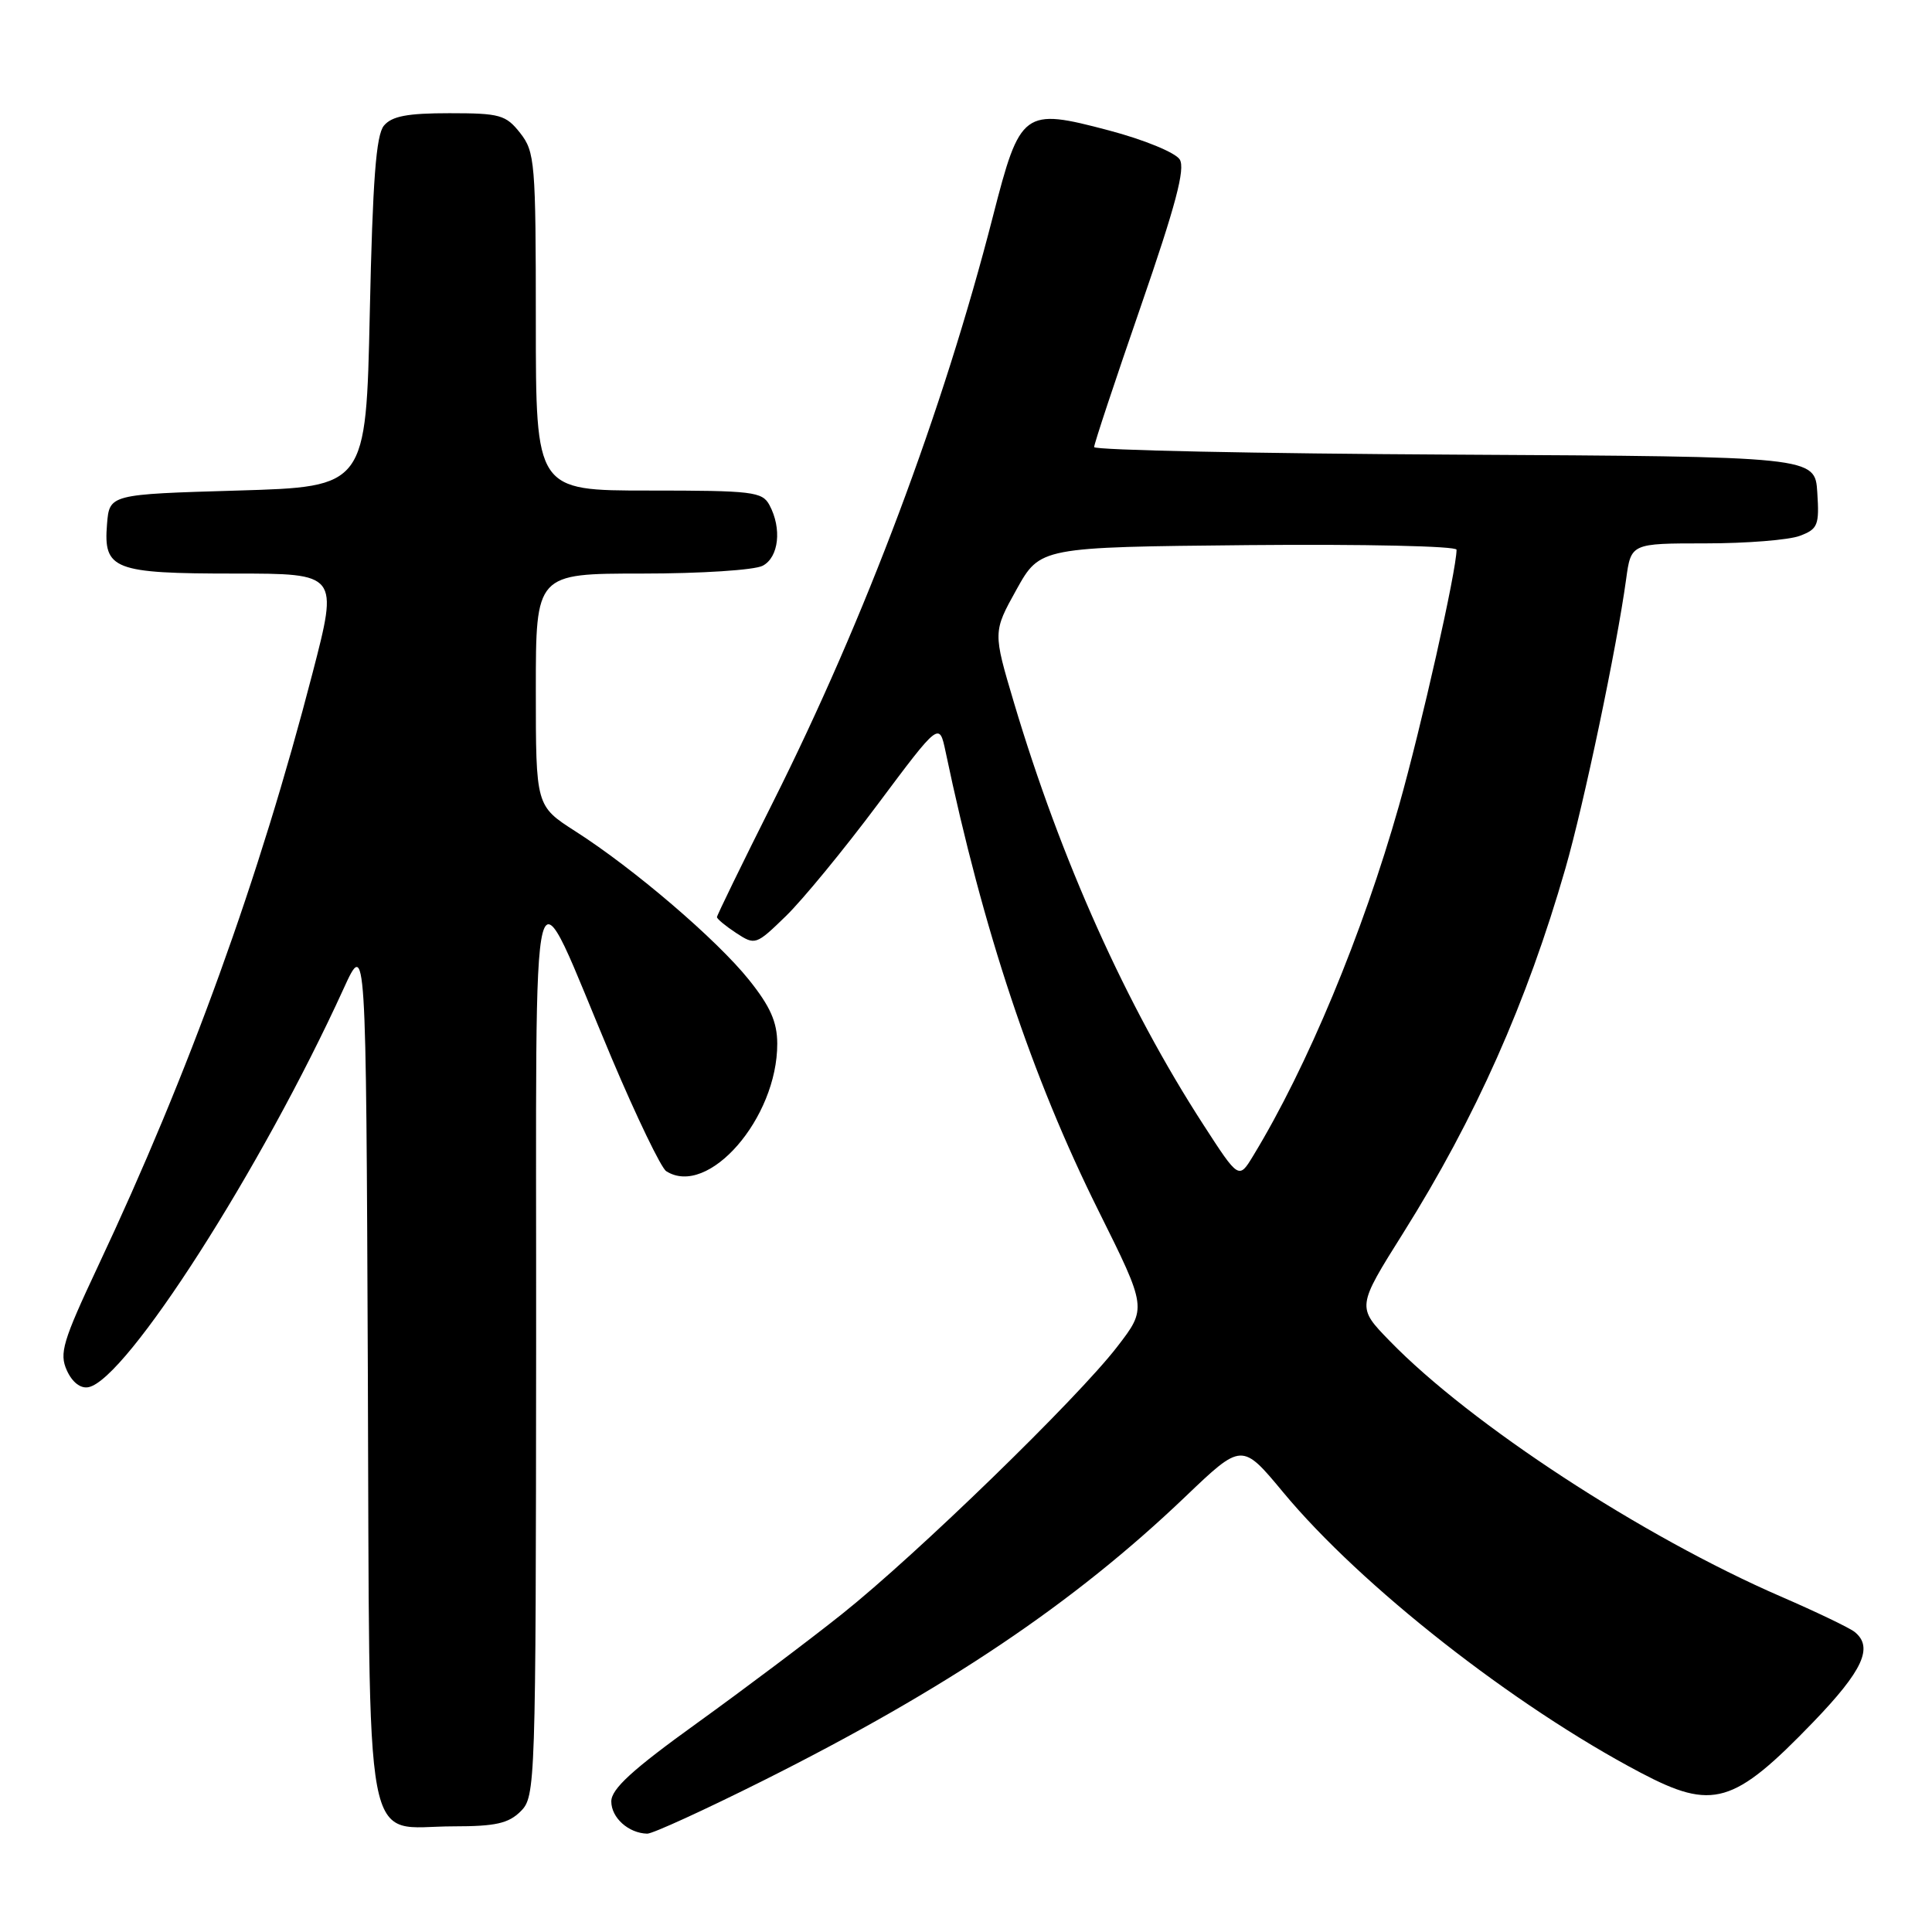 <?xml version="1.0" encoding="UTF-8" standalone="no"?>
<!DOCTYPE svg PUBLIC "-//W3C//DTD SVG 1.1//EN" "http://www.w3.org/Graphics/SVG/1.1/DTD/svg11.dtd" >
<svg xmlns="http://www.w3.org/2000/svg" xmlns:xlink="http://www.w3.org/1999/xlink" version="1.1" viewBox="0 0 256 256">
 <g >
 <path fill="currentColor"
d=" M 101.13 235.94 C 125.49 223.73 142.24 212.47 157.03 198.35 C 164.56 191.15 164.56 191.15 170.03 197.74 C 180.34 210.16 200.55 226.02 217.39 234.89 C 226.95 239.93 229.71 239.13 240.25 228.20 C 246.85 221.35 248.27 218.26 245.75 216.24 C 245.06 215.69 240.68 213.59 236.00 211.56 C 217.62 203.59 194.86 188.72 184.14 177.68 C 179.77 173.19 179.77 173.19 185.95 163.35 C 195.51 148.12 202.33 132.79 207.42 115.09 C 209.88 106.54 214.23 85.80 215.47 76.75 C 216.12 72.00 216.12 72.00 226.00 72.00 C 231.43 72.00 237.05 71.55 238.49 71.00 C 240.88 70.10 241.08 69.59 240.80 65.25 C 240.50 60.50 240.50 60.50 192.75 60.24 C 166.49 60.10 144.99 59.65 144.98 59.24 C 144.97 58.83 147.75 50.46 151.15 40.63 C 155.79 27.21 157.08 22.35 156.32 21.13 C 155.75 20.22 151.59 18.51 146.93 17.28 C 135.60 14.28 135.18 14.59 131.57 28.66 C 124.95 54.47 114.67 81.86 102.42 106.30 C 98.34 114.43 95.00 121.29 95.00 121.52 C 95.00 121.76 96.15 122.71 97.55 123.63 C 100.06 125.27 100.18 125.23 104.12 121.40 C 106.33 119.26 111.81 112.59 116.30 106.58 C 124.46 95.66 124.46 95.66 125.29 99.58 C 130.26 123.28 136.74 142.72 145.55 160.42 C 151.98 173.34 151.98 173.34 148.02 178.47 C 142.74 185.32 121.45 206.00 111.58 213.86 C 107.22 217.34 98.56 223.85 92.33 228.34 C 83.79 234.49 81.00 237.04 81.00 238.70 C 81.00 240.86 83.28 242.91 85.76 242.97 C 86.46 242.99 93.37 239.82 101.13 235.94 Z  M 69.00 240.00 C 70.95 238.05 71.00 236.64 71.04 178.25 C 71.09 109.59 69.95 113.93 81.06 140.23 C 84.36 148.03 87.61 154.77 88.28 155.19 C 93.83 158.72 103.02 148.16 102.99 138.28 C 102.98 135.42 102.07 133.36 99.24 129.83 C 94.98 124.51 83.99 115.10 76.24 110.15 C 71.00 106.79 71.00 106.79 71.00 91.40 C 71.00 76.00 71.00 76.00 85.07 76.00 C 92.85 76.00 100.00 75.54 101.07 74.96 C 103.20 73.83 103.62 70.03 101.96 66.93 C 101.01 65.15 99.74 65.00 85.96 65.00 C 71.00 65.00 71.00 65.00 71.00 42.63 C 71.00 21.52 70.88 20.12 68.93 17.63 C 67.03 15.22 66.25 15.00 59.55 15.00 C 53.98 15.00 51.92 15.39 50.87 16.65 C 49.83 17.90 49.38 23.88 49.00 41.40 C 48.50 64.50 48.50 64.50 31.50 65.00 C 14.50 65.50 14.50 65.50 14.18 69.46 C 13.69 75.47 15.05 76.00 31.11 76.00 C 44.83 76.00 44.83 76.00 41.42 89.16 C 34.34 116.47 25.12 141.99 12.99 167.77 C 8.31 177.73 7.83 179.33 8.86 181.59 C 9.57 183.16 10.68 184.02 11.72 183.81 C 16.72 182.85 34.66 154.83 45.53 131.00 C 48.50 124.50 48.50 124.50 48.74 181.50 C 49.02 247.78 47.94 242.00 60.11 242.00 C 65.67 242.00 67.39 241.61 69.00 240.00 Z  M 159.46 149.04 C 149.23 133.24 140.56 113.91 134.36 93.12 C 131.57 83.74 131.57 83.74 134.69 78.12 C 137.82 72.50 137.82 72.50 165.41 72.23 C 180.75 72.09 193.00 72.36 193.00 72.84 C 193.00 75.57 188.35 96.23 185.37 106.76 C 180.55 123.75 173.21 141.38 166.07 153.12 C 164.15 156.29 164.15 156.29 159.46 149.04 Z "/>
</g>
</svg>